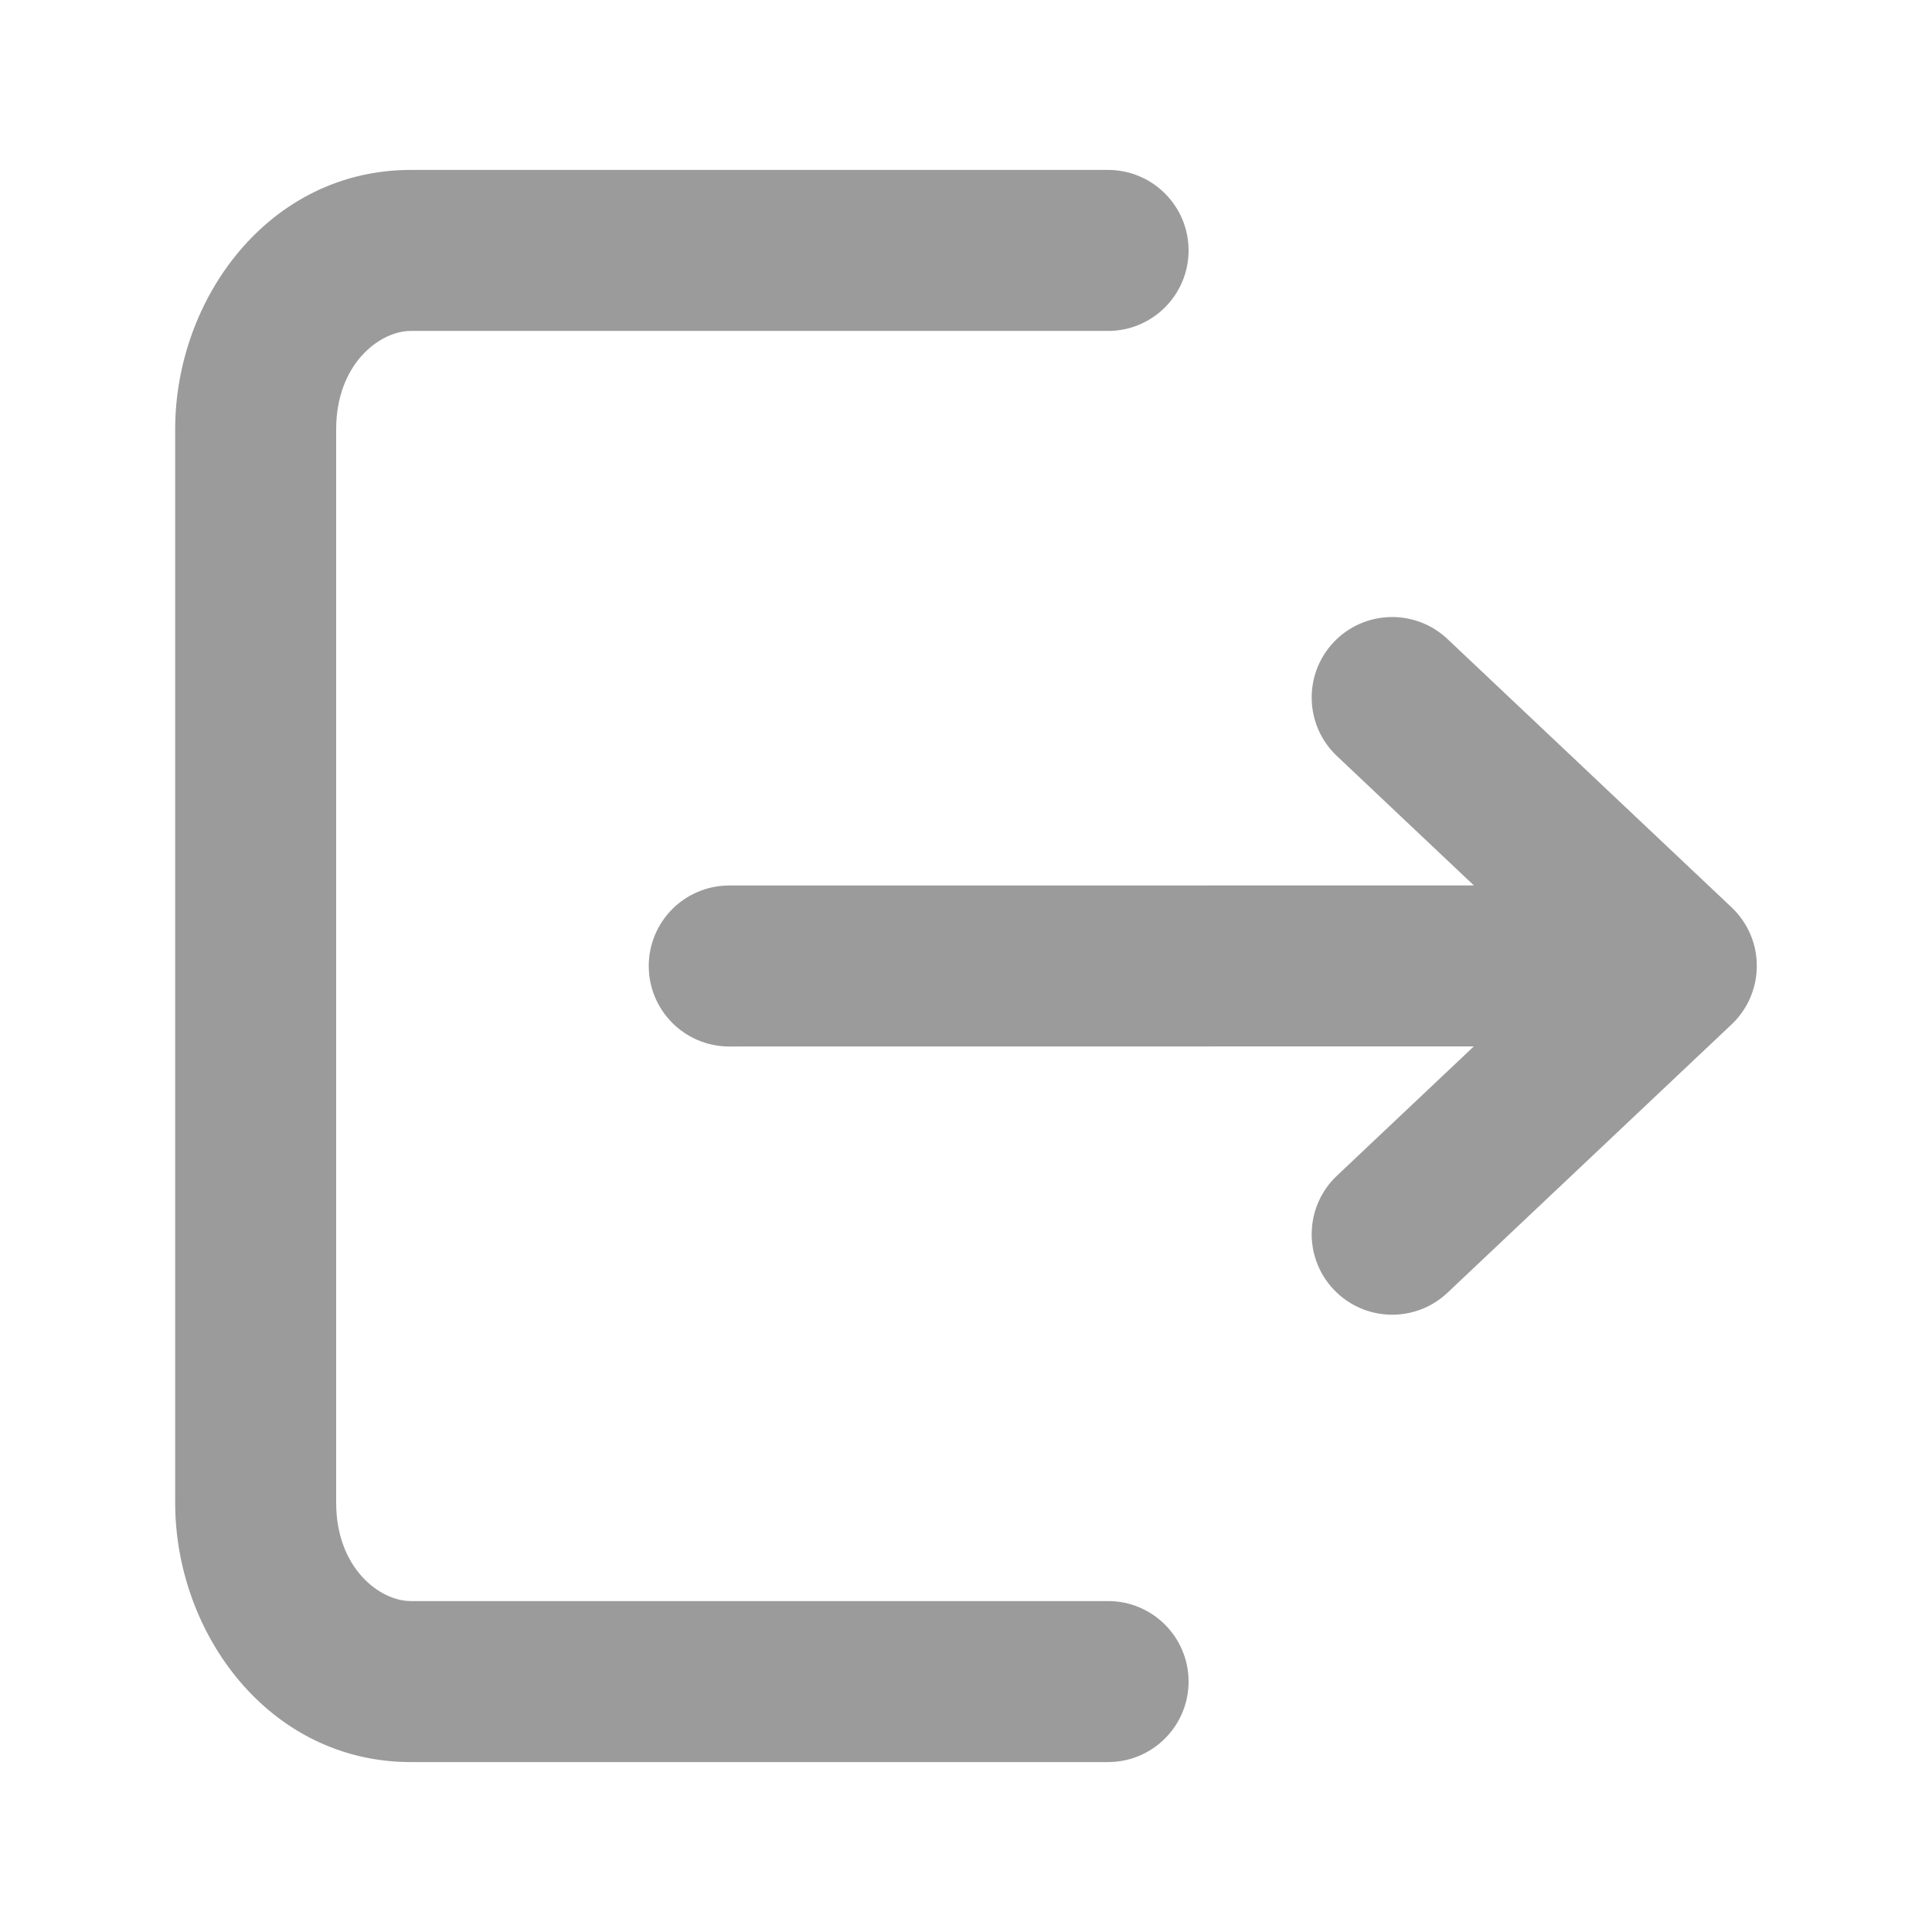 <svg width="24" height="24" viewBox="0 0 24 24" fill="none" xmlns="http://www.w3.org/2000/svg">
<path fill-rule="evenodd" clip-rule="evenodd" d="M2.176 5.333C2.176 3.702 3.348 2.111 5.102 2.111H13.765C14.317 2.111 14.765 2.559 14.765 3.111C14.765 3.663 14.317 4.111 13.765 4.111H5.102C4.718 4.111 4.176 4.52 4.176 5.333V18.667C4.176 19.48 4.718 19.889 5.102 19.889H13.765C14.317 19.889 14.765 20.337 14.765 20.889C14.765 21.441 14.317 21.889 13.765 21.889H5.102C3.348 21.889 2.176 20.298 2.176 18.667V5.333ZM8.059 12C8.059 11.448 8.506 11 9.059 11L18.309 10.999L16.608 9.392C16.206 9.013 16.188 8.38 16.567 7.978C16.946 7.577 17.579 7.559 17.981 7.938L21.51 11.271C21.538 11.298 21.564 11.325 21.588 11.354C21.728 11.52 21.815 11.731 21.823 11.963C21.823 11.975 21.823 11.986 21.823 11.998C21.823 12.01 21.823 12.022 21.823 12.034C21.813 12.307 21.695 12.552 21.509 12.727L17.981 16.059C17.579 16.438 16.946 16.42 16.567 16.018C16.188 15.617 16.206 14.984 16.608 14.605L18.308 12.999L9.059 13C8.507 13 8.059 12.552 8.059 12Z" fill="#9B9B9B"/>
</svg>
